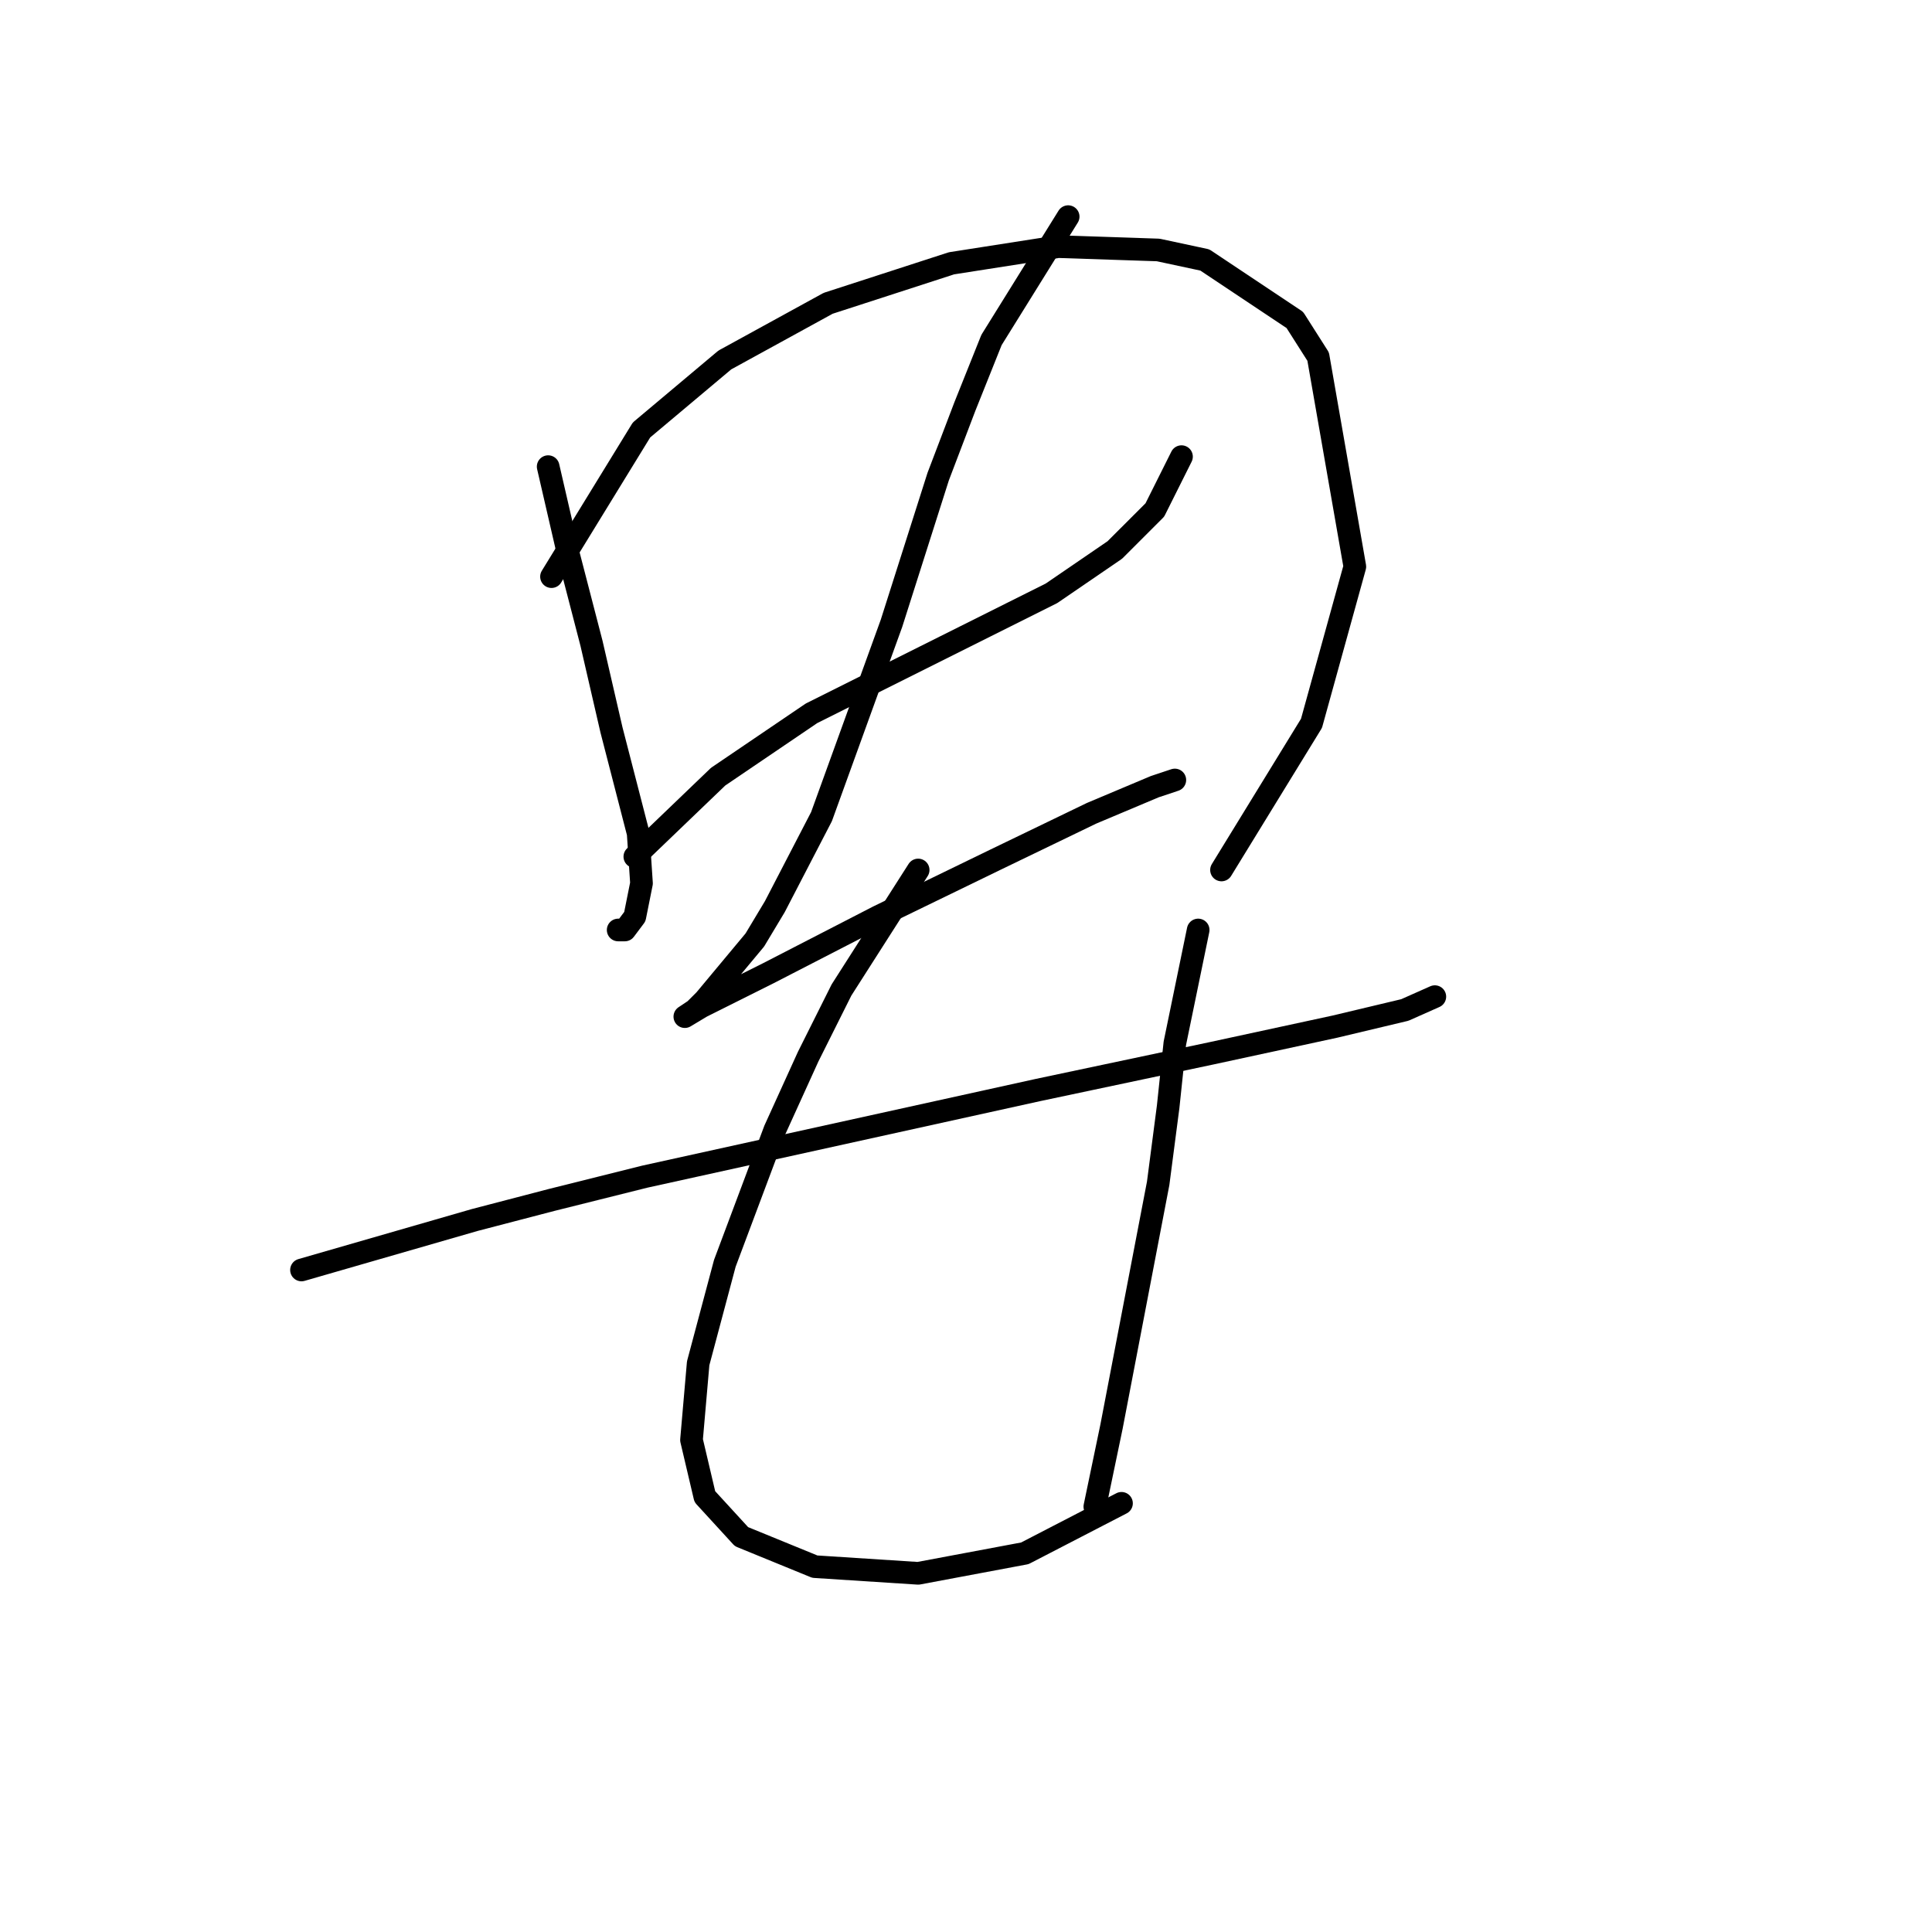 <?xml version="1.0" standalone="no"?>
    <svg width="256" height="256" xmlns="http://www.w3.org/2000/svg" version="1.1">
    <polyline stroke="black" stroke-width="3" stroke-linecap="round" fill="transparent" stroke-linejoin="round" points="72.634 61.832 75.284 73.316 78.376 85.241 79.701 90.983 81.026 96.725 84.56 110.418 85.002 117.043 84.118 121.46 82.793 123.227 81.91 123.227 81.91 123.227 " />
        <polyline stroke="black" stroke-width="3" stroke-linecap="round" fill="transparent" stroke-linejoin="round" points="73.076 76.408 85.002 56.973 96.044 47.698 109.736 40.189 126.079 34.889 140.213 32.68 153.463 33.122 159.647 34.447 171.573 42.397 174.664 47.256 179.523 75.082 173.781 95.842 161.855 115.276 161.855 115.276 " />
        <polyline stroke="black" stroke-width="3" stroke-linecap="round" fill="transparent" stroke-linejoin="round" points="84.118 113.509 95.16 102.909 107.528 94.517 127.845 84.358 139.329 78.616 147.721 72.874 153.022 67.574 156.555 60.507 156.555 60.507 " />
        <polyline stroke="black" stroke-width="3" stroke-linecap="round" fill="transparent" stroke-linejoin="round" points="141.538 28.705 131.379 45.048 127.845 53.881 124.312 63.157 118.128 82.591 108.853 108.209 102.669 120.135 100.019 124.552 93.394 132.502 92.069 133.827 90.743 134.71 92.952 133.385 101.786 128.968 116.362 121.46 131.821 113.951 144.63 107.767 153.022 104.234 155.672 103.351 155.672 103.351 " />
        <polyline stroke="black" stroke-width="3" stroke-linecap="round" fill="transparent" stroke-linejoin="round" points="39.949 168.279 62.917 161.653 73.076 159.003 85.443 155.912 137.563 144.428 160.53 139.569 176.873 136.036 186.148 133.827 190.124 132.06 190.124 132.06 " />
        <polyline stroke="black" stroke-width="3" stroke-linecap="round" fill="transparent" stroke-linejoin="round" points="121.662 115.276 111.503 131.177 107.086 140.011 102.669 149.728 96.044 167.395 92.51 180.646 91.627 190.805 93.394 198.314 98.252 203.614 107.969 207.589 121.662 208.473 135.796 205.822 148.605 199.197 148.605 199.197 " />
        <polyline stroke="black" stroke-width="3" stroke-linecap="round" fill="transparent" stroke-linejoin="round" points="158.764 123.227 155.672 138.244 154.788 146.636 153.463 156.795 147.28 189.038 145.071 199.639 145.071 199.639 " />
        </svg>